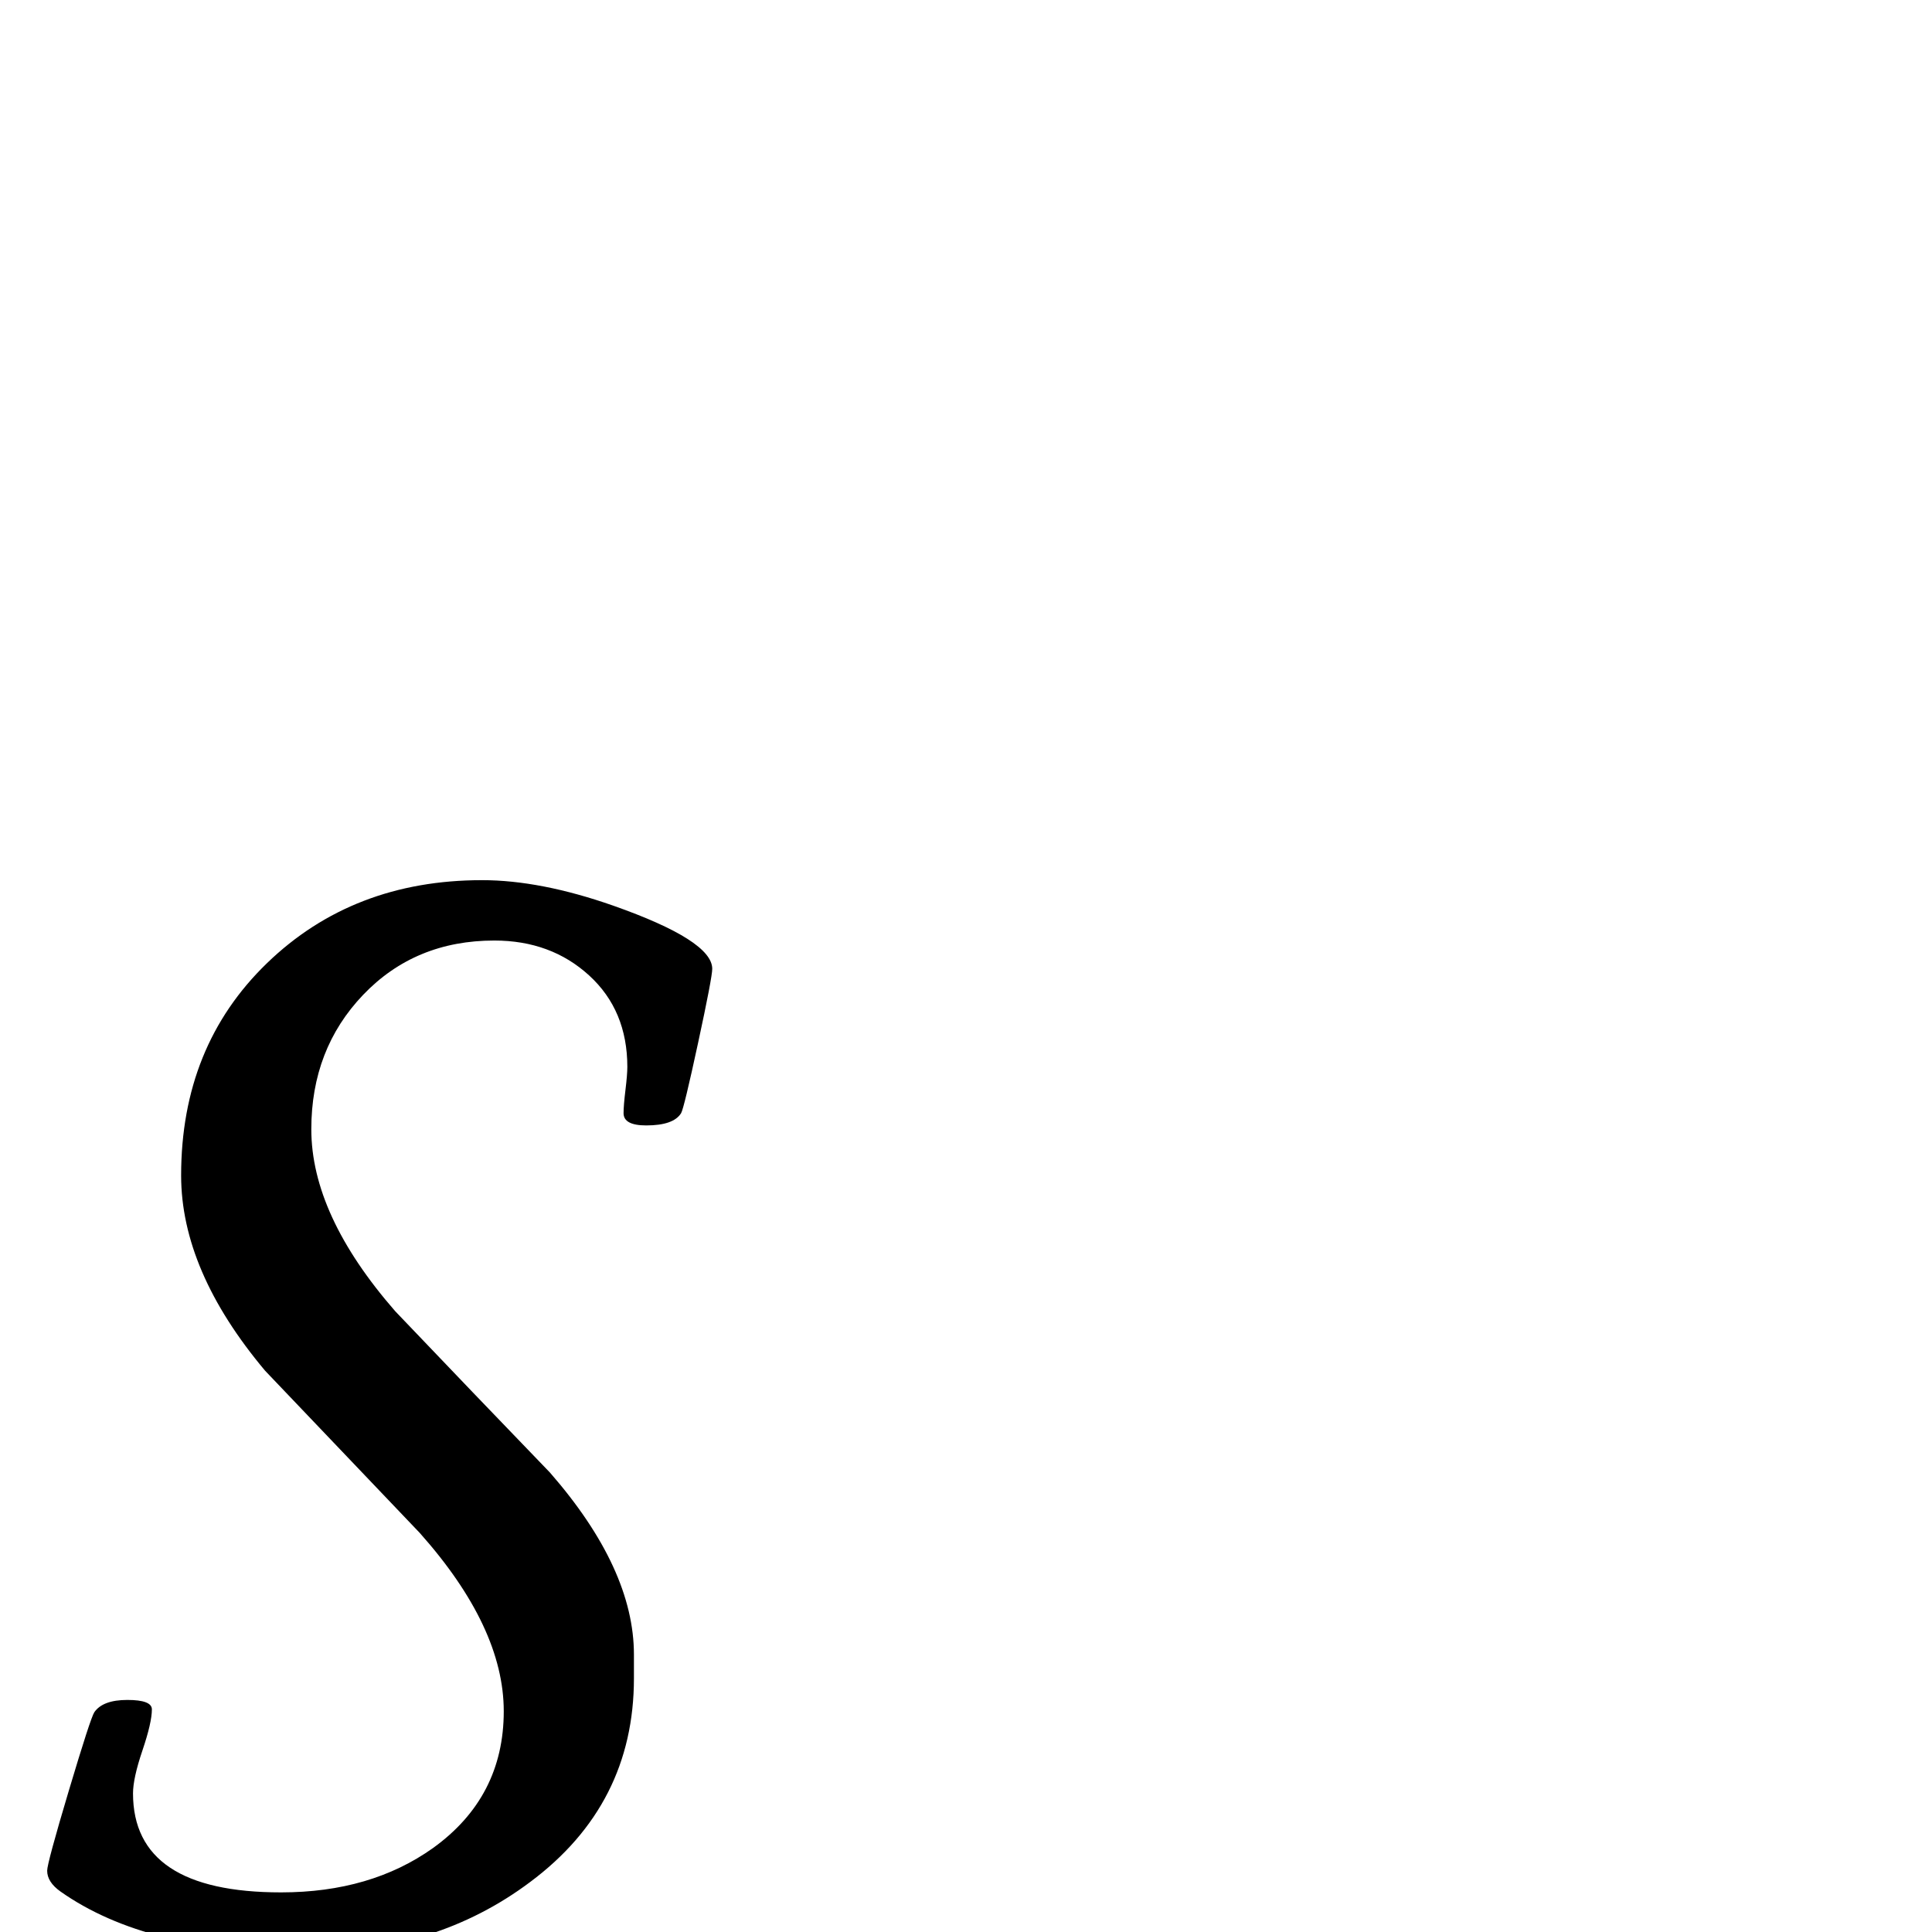 <?xml version="1.0" standalone="no"?>
<!DOCTYPE svg PUBLIC "-//W3C//DTD SVG 1.1//EN" "http://www.w3.org/Graphics/SVG/1.1/DTD/svg11.dtd" >
<svg viewBox="0 -442 2048 2048">
  <g transform="matrix(1 0 0 -1 0 1606)">
   <path fill="currentColor"
d="M755 1021q0 -9 -15 -78.5t-18 -74.5q-8 -13 -37 -13q-24 0 -24 13q0 8 2 24.5t2 24.5q0 60 -40.5 97t-100.5 37q-84 0 -139 -57.5t-55 -142.5q0 -91 89 -193q82 -86 164 -171q89 -102 89 -193v-25q0 -134 -110 -216q-100 -75 -238 -75q-168 0 -260 65q-14 10 -14 22
q0 8 23 85t27 83q9 13 35 13t26 -10q0 -14 -10 -43.5t-10 -45.5q0 -105 157 -105q95 0 161 47q75 54 75 145q0 89 -89 189l-164 172q-89 106 -89 207q0 137 91 225t228 88q62 0 139 -27q105 -37 105 -67z" />
  </g>

</svg>
